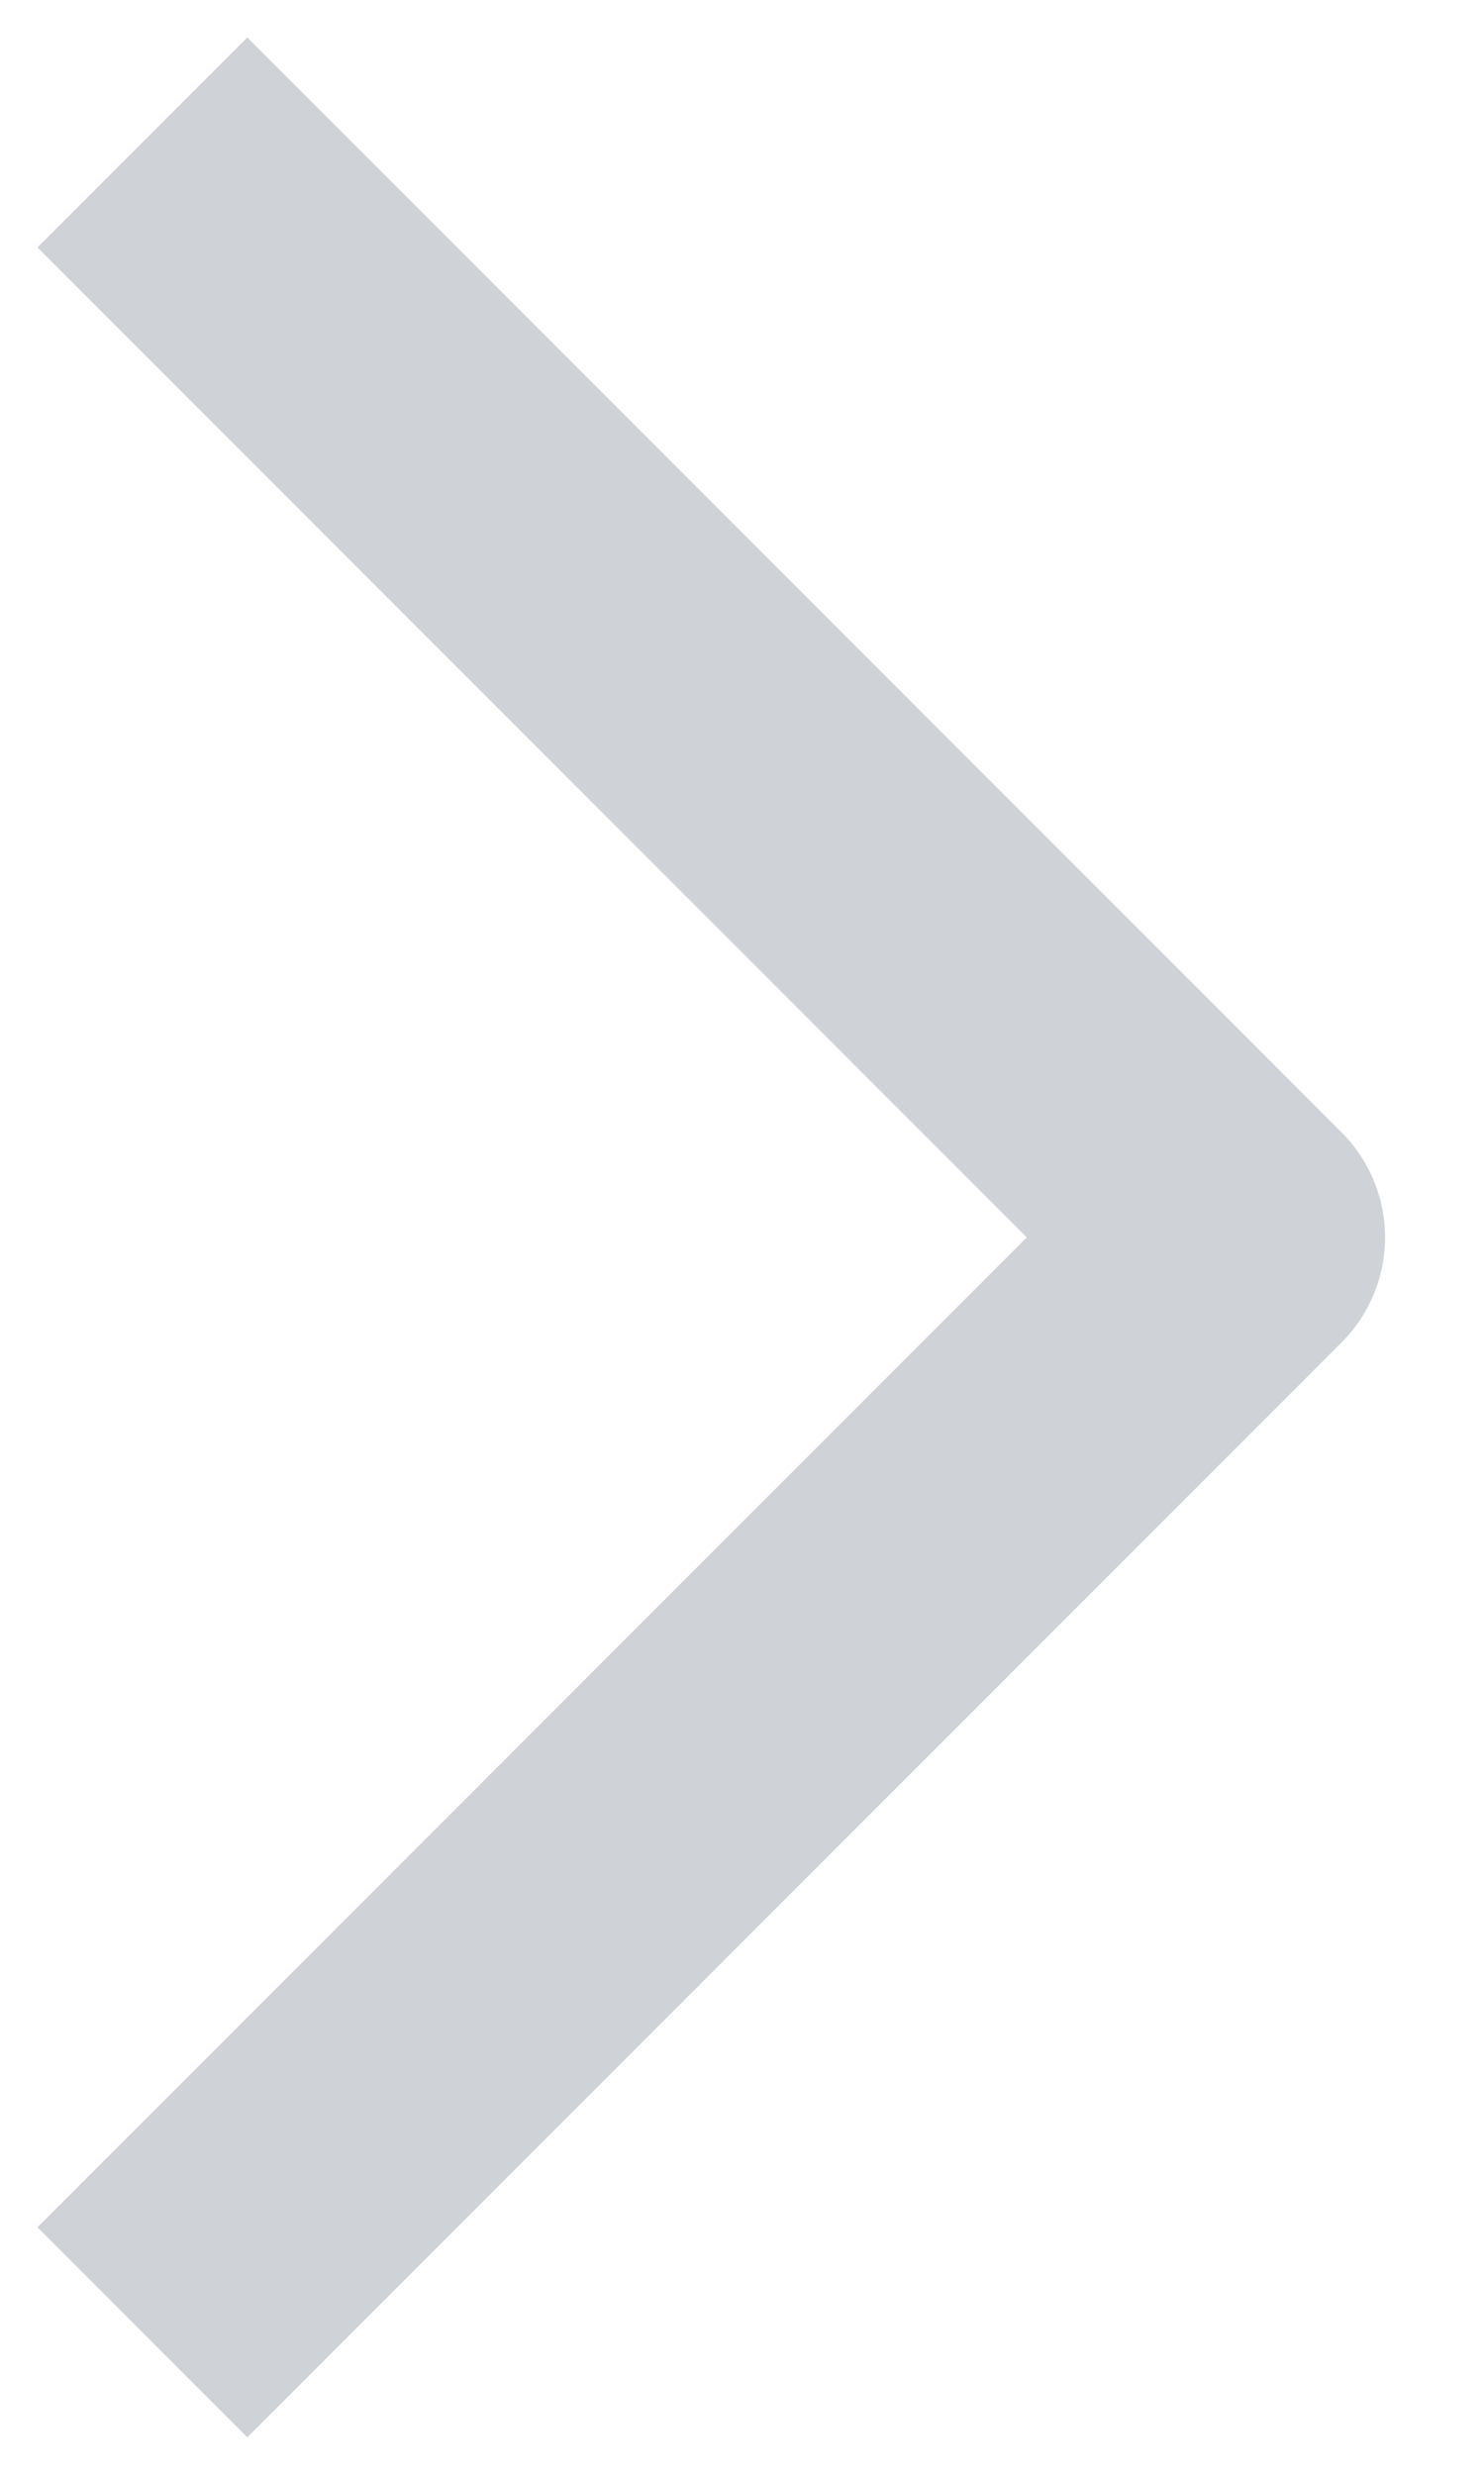 <svg width="6" height="10" viewBox="0 0 6 10" fill="none" xmlns="http://www.w3.org/2000/svg">
<path d="M1 9L5 5L1 1" stroke="#CFD3D8" stroke-width="1.2" stroke-linecap="square" stroke-linejoin="round"/>
</svg>
